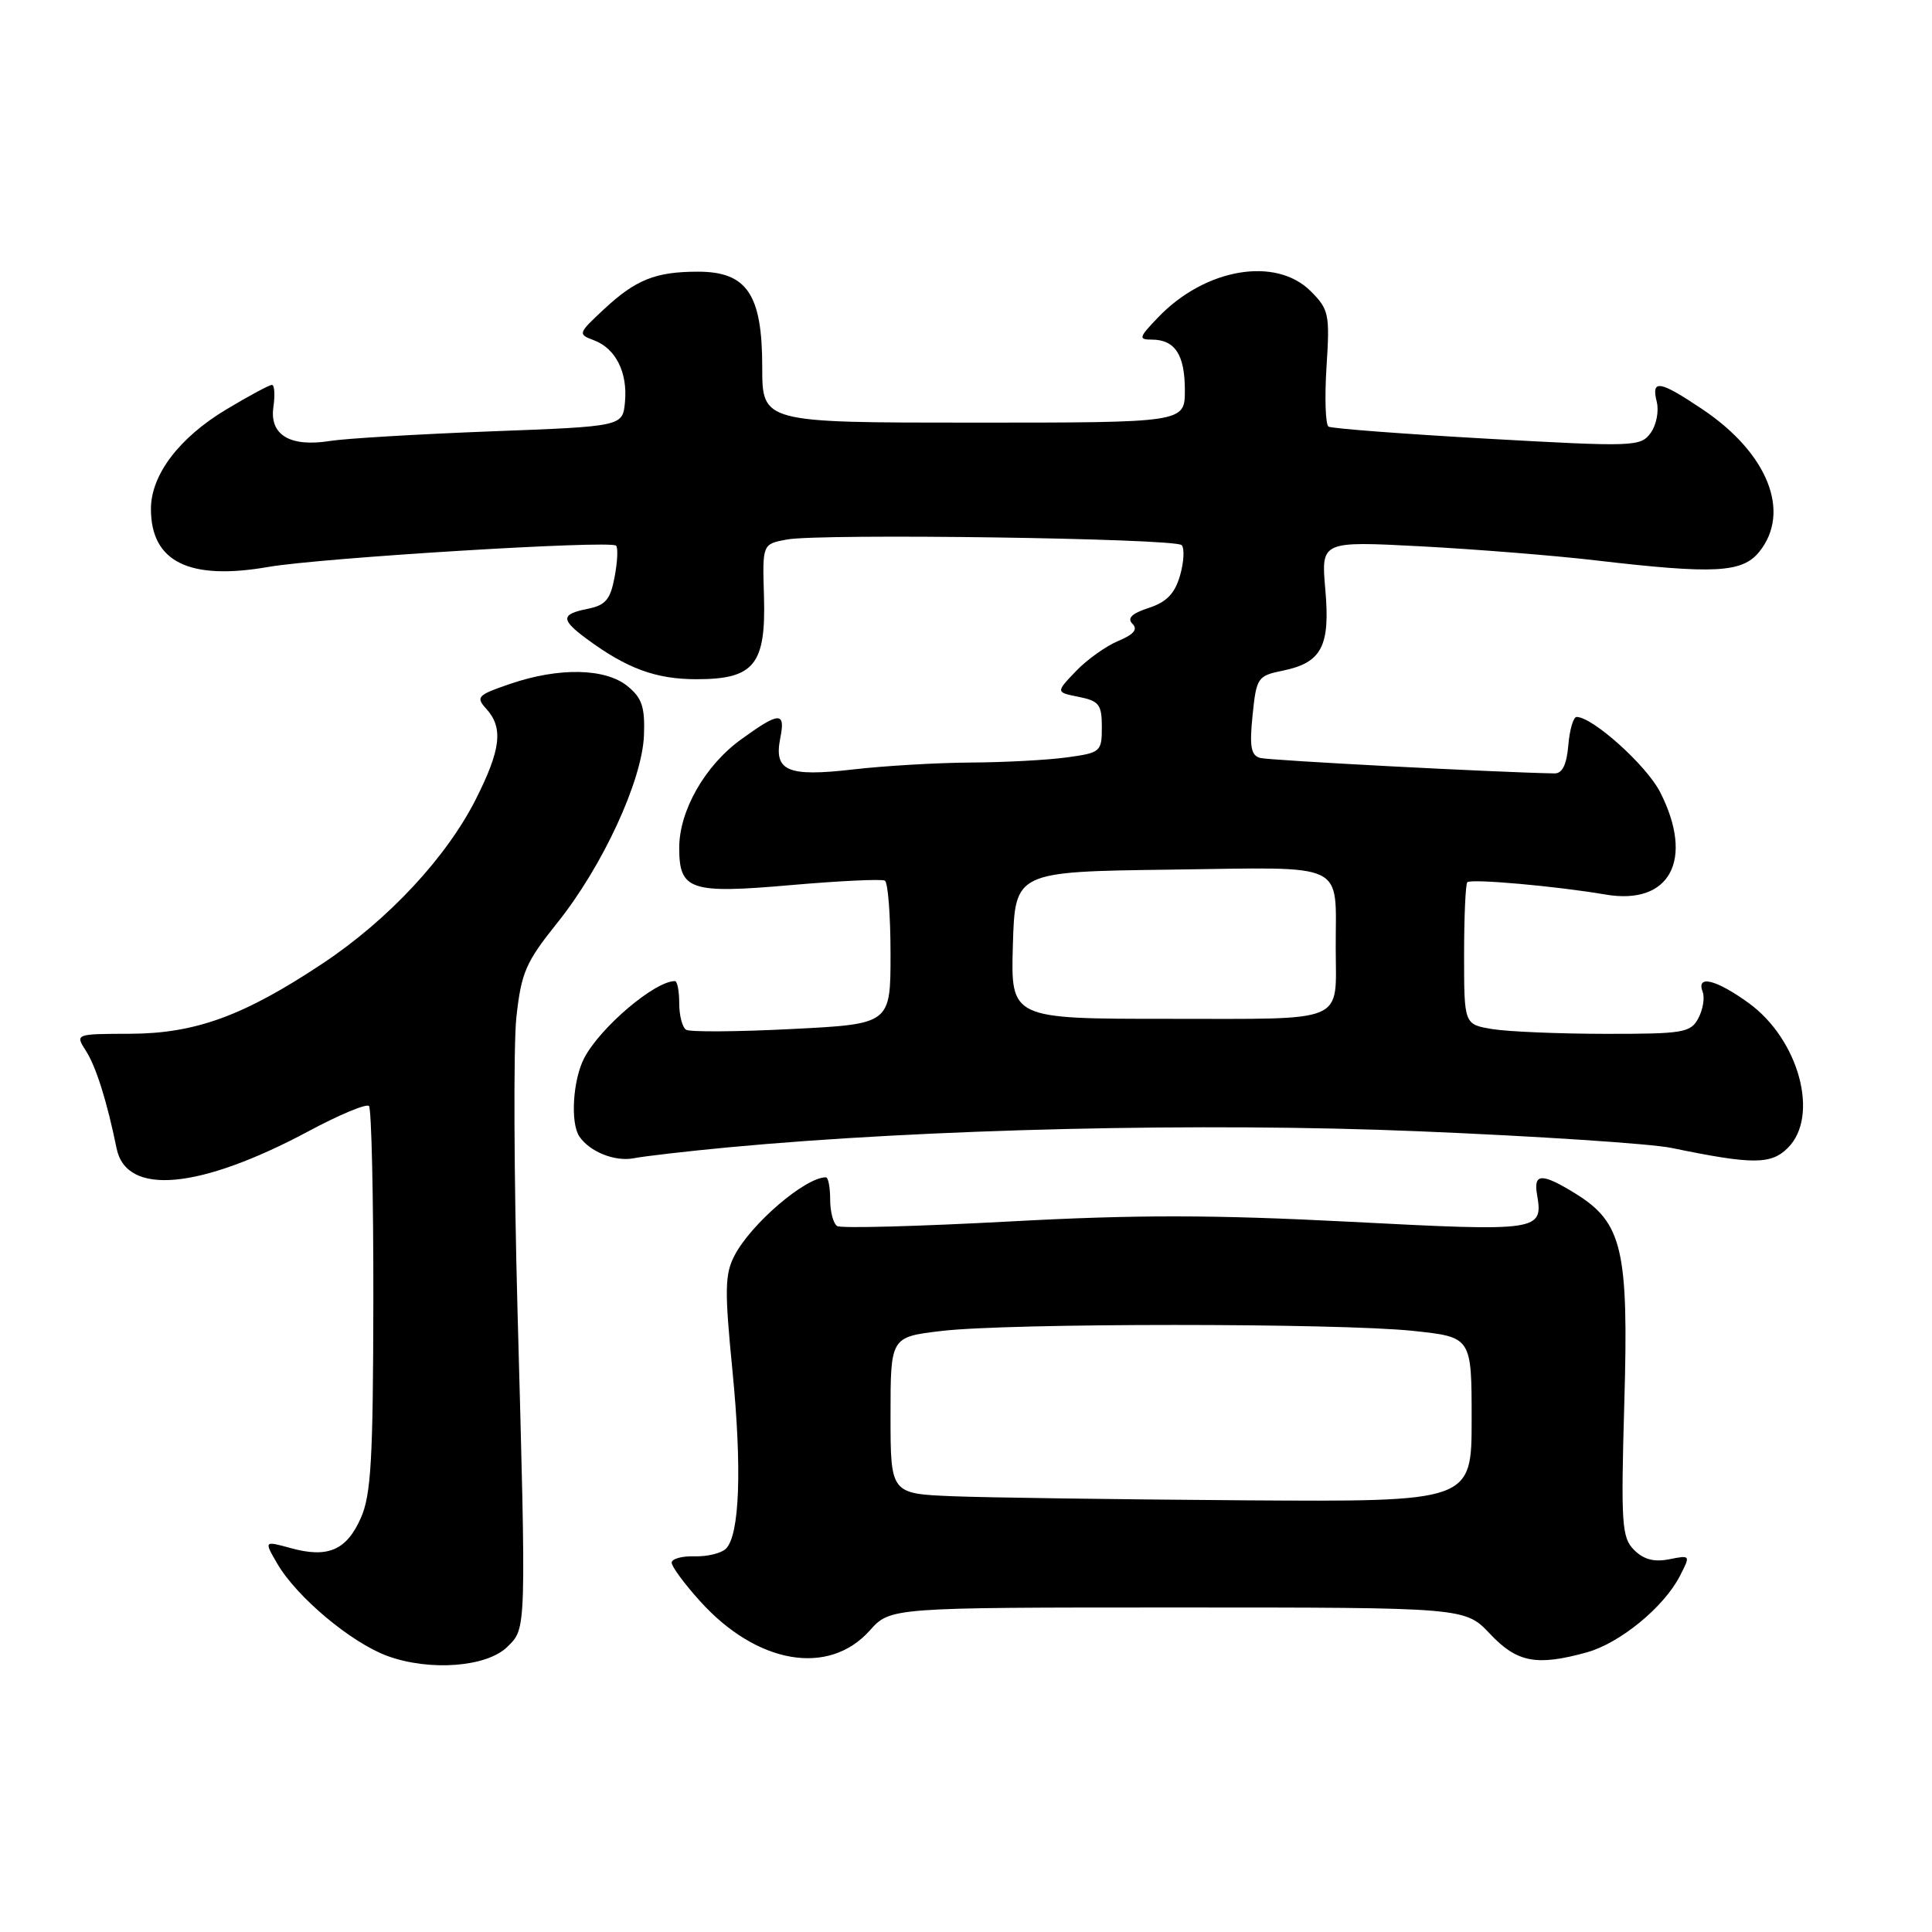 <?xml version="1.0" encoding="UTF-8" standalone="no"?>
<!DOCTYPE svg PUBLIC "-//W3C//DTD SVG 1.1//EN" "http://www.w3.org/Graphics/SVG/1.1/DTD/svg11.dtd" >
<svg xmlns="http://www.w3.org/2000/svg" xmlns:xlink="http://www.w3.org/1999/xlink" version="1.1" viewBox="0 0 256 256">
 <g >
 <path fill="currentColor"
d=" M 67.25 218.19 C 69.76 215.69 69.74 216.43 68.57 173.50 C 68.10 155.90 68.03 138.50 68.42 134.82 C 69.07 128.87 69.65 127.52 73.82 122.31 C 79.84 114.81 85.10 103.42 85.33 97.42 C 85.47 93.67 85.06 92.47 83.14 90.91 C 80.20 88.53 74.07 88.41 67.62 90.61 C 63.25 92.10 63.01 92.35 64.45 93.94 C 66.71 96.44 66.37 99.32 63.06 105.88 C 59.16 113.61 51.45 121.88 42.79 127.64 C 32.31 134.61 25.90 136.95 17.23 136.98 C 9.95 137.00 9.95 137.00 11.39 139.25 C 12.74 141.36 14.19 145.99 15.45 152.17 C 16.74 158.50 26.40 157.63 40.89 149.89 C 44.95 147.71 48.55 146.21 48.89 146.55 C 49.22 146.89 49.49 158.49 49.47 172.33 C 49.44 193.36 49.17 198.10 47.81 201.15 C 45.91 205.43 43.43 206.49 38.52 205.13 C 34.98 204.16 34.98 204.16 36.74 207.19 C 39.30 211.60 46.51 217.65 51.32 219.42 C 56.94 221.48 64.55 220.90 67.25 218.19 Z  M 115.24 216.06 C 117.97 213.00 117.97 213.00 156.05 213.00 C 194.13 213.00 194.13 213.00 197.44 216.50 C 201.02 220.30 203.61 220.79 210.28 218.94 C 214.64 217.73 220.45 212.97 222.57 208.87 C 224.02 206.05 224.02 206.05 221.18 206.61 C 219.19 207.01 217.78 206.64 216.53 205.38 C 214.89 203.74 214.77 202.00 215.23 185.86 C 215.82 165.57 214.98 162.01 208.75 158.15 C 204.32 155.42 203.18 155.44 203.66 158.25 C 204.50 163.14 204.09 163.20 178.85 161.89 C 160.65 160.95 150.49 160.94 133.62 161.86 C 121.66 162.50 111.45 162.78 110.93 162.46 C 110.42 162.14 110.00 160.56 110.00 158.94 C 110.00 157.32 109.75 156.00 109.43 156.00 C 106.71 156.00 99.53 162.14 97.33 166.36 C 96.04 168.83 96.00 170.92 97.05 181.58 C 98.33 194.61 98.01 203.39 96.19 205.21 C 95.59 205.81 93.72 206.27 92.05 206.22 C 90.37 206.17 89.00 206.55 89.00 207.06 C 89.00 207.58 90.69 209.87 92.75 212.15 C 100.27 220.50 109.79 222.15 115.24 216.06 Z  M 96.50 152.03 C 122.78 149.57 159.42 148.71 188.00 149.90 C 203.68 150.55 218.75 151.54 221.50 152.11 C 232.25 154.33 234.67 154.33 236.91 152.09 C 241.12 147.88 238.37 137.73 231.70 132.90 C 227.39 129.78 224.73 129.13 225.61 131.42 C 225.91 132.20 225.65 133.78 225.04 134.92 C 224.02 136.84 223.05 137.00 212.71 136.99 C 206.55 136.98 199.81 136.70 197.75 136.36 C 194.00 135.74 194.00 135.74 194.00 126.54 C 194.00 121.47 194.19 117.14 194.43 116.90 C 194.92 116.41 206.34 117.43 212.73 118.53 C 221.29 120.00 224.54 113.91 219.97 104.95 C 218.18 101.43 211.03 95.00 208.91 95.00 C 208.48 95.00 207.98 96.69 207.81 98.75 C 207.60 101.29 207.02 102.49 206.00 102.48 C 198.65 102.36 168.16 100.76 166.97 100.43 C 165.76 100.09 165.55 98.93 165.97 94.79 C 166.48 89.79 166.64 89.55 169.95 88.87 C 175.13 87.82 176.28 85.63 175.61 78.10 C 175.05 71.70 175.05 71.70 188.27 72.39 C 195.55 72.78 206.00 73.61 211.50 74.26 C 227.17 76.09 230.85 75.90 233.10 73.13 C 237.36 67.87 234.27 60.07 225.61 54.25 C 219.90 50.41 218.77 50.22 219.53 53.25 C 219.84 54.49 219.47 56.35 218.71 57.38 C 217.39 59.19 216.48 59.22 197.06 58.13 C 185.91 57.50 176.45 56.78 176.04 56.53 C 175.63 56.27 175.51 52.71 175.77 48.61 C 176.22 41.62 176.09 41.00 173.67 38.58 C 169.04 33.95 159.67 35.56 153.46 42.05 C 150.90 44.71 150.82 45.00 152.61 45.00 C 155.69 45.00 157.00 47.01 157.00 51.70 C 157.00 56.00 157.00 56.00 129.00 56.00 C 101.00 56.00 101.00 56.00 101.00 48.63 C 101.00 39.01 98.98 36.00 92.49 36.00 C 86.85 36.00 84.23 37.05 79.97 41.03 C 76.59 44.18 76.56 44.29 78.68 45.08 C 81.58 46.15 83.19 49.36 82.81 53.30 C 82.50 56.50 82.50 56.50 65.00 57.16 C 55.38 57.53 45.80 58.10 43.72 58.43 C 38.42 59.28 35.68 57.62 36.23 53.91 C 36.46 52.31 36.37 51.00 36.03 51.00 C 35.69 51.00 32.97 52.46 29.99 54.25 C 23.74 57.99 20.00 62.93 20.00 67.43 C 20.00 74.45 25.06 76.95 35.57 75.12 C 42.46 73.92 80.90 71.56 81.63 72.30 C 81.91 72.57 81.82 74.44 81.44 76.45 C 80.88 79.44 80.24 80.20 77.88 80.67 C 74.30 81.39 74.27 82.09 77.75 84.66 C 83.07 88.59 86.91 90.00 92.30 90.00 C 99.94 90.00 101.50 88.07 101.23 78.98 C 101.02 72.09 101.02 72.09 104.26 71.49 C 108.73 70.66 155.66 71.33 156.57 72.23 C 156.97 72.64 156.88 74.44 156.37 76.23 C 155.67 78.65 154.60 79.77 152.22 80.55 C 149.96 81.29 149.32 81.92 150.06 82.66 C 150.80 83.40 150.23 84.07 148.17 84.93 C 146.56 85.60 144.03 87.40 142.56 88.94 C 139.89 91.73 139.89 91.73 142.94 92.34 C 145.63 92.88 146.00 93.36 146.00 96.34 C 146.00 99.61 145.84 99.75 141.36 100.36 C 138.81 100.71 133.07 101.02 128.61 101.04 C 124.15 101.07 117.12 101.48 113.00 101.96 C 104.33 102.96 102.52 102.17 103.39 97.81 C 104.10 94.26 103.29 94.28 98.18 97.99 C 93.41 101.44 90.00 107.43 90.00 112.34 C 90.00 117.97 91.45 118.45 104.79 117.28 C 111.23 116.72 116.84 116.45 117.25 116.69 C 117.66 116.93 118.00 121.30 118.00 126.40 C 118.00 135.69 118.00 135.69 104.92 136.35 C 97.72 136.72 91.42 136.76 90.92 136.45 C 90.41 136.14 90.00 134.56 90.00 132.94 C 90.00 131.32 89.75 130.00 89.43 130.00 C 86.76 130.00 79.54 136.13 77.41 140.20 C 75.91 143.08 75.55 148.79 76.77 150.59 C 78.15 152.63 81.50 153.96 84.00 153.47 C 85.38 153.20 91.00 152.55 96.50 152.03 Z  M 126.25 198.26 C 118.00 197.92 118.00 197.92 118.00 187.54 C 118.00 177.16 118.00 177.16 124.75 176.36 C 133.62 175.30 177.36 175.30 187.25 176.35 C 195.00 177.17 195.00 177.17 195.00 188.09 C 195.00 199.00 195.00 199.00 164.75 198.80 C 148.11 198.68 130.79 198.44 126.25 198.26 Z  M 134.21 125.25 C 134.50 115.50 134.50 115.50 155.13 115.23 C 178.85 114.92 176.96 114.02 176.99 125.67 C 177.01 135.71 178.69 135.00 154.86 135.00 C 133.93 135.00 133.93 135.00 134.21 125.25 Z "/>
</g>
</svg>